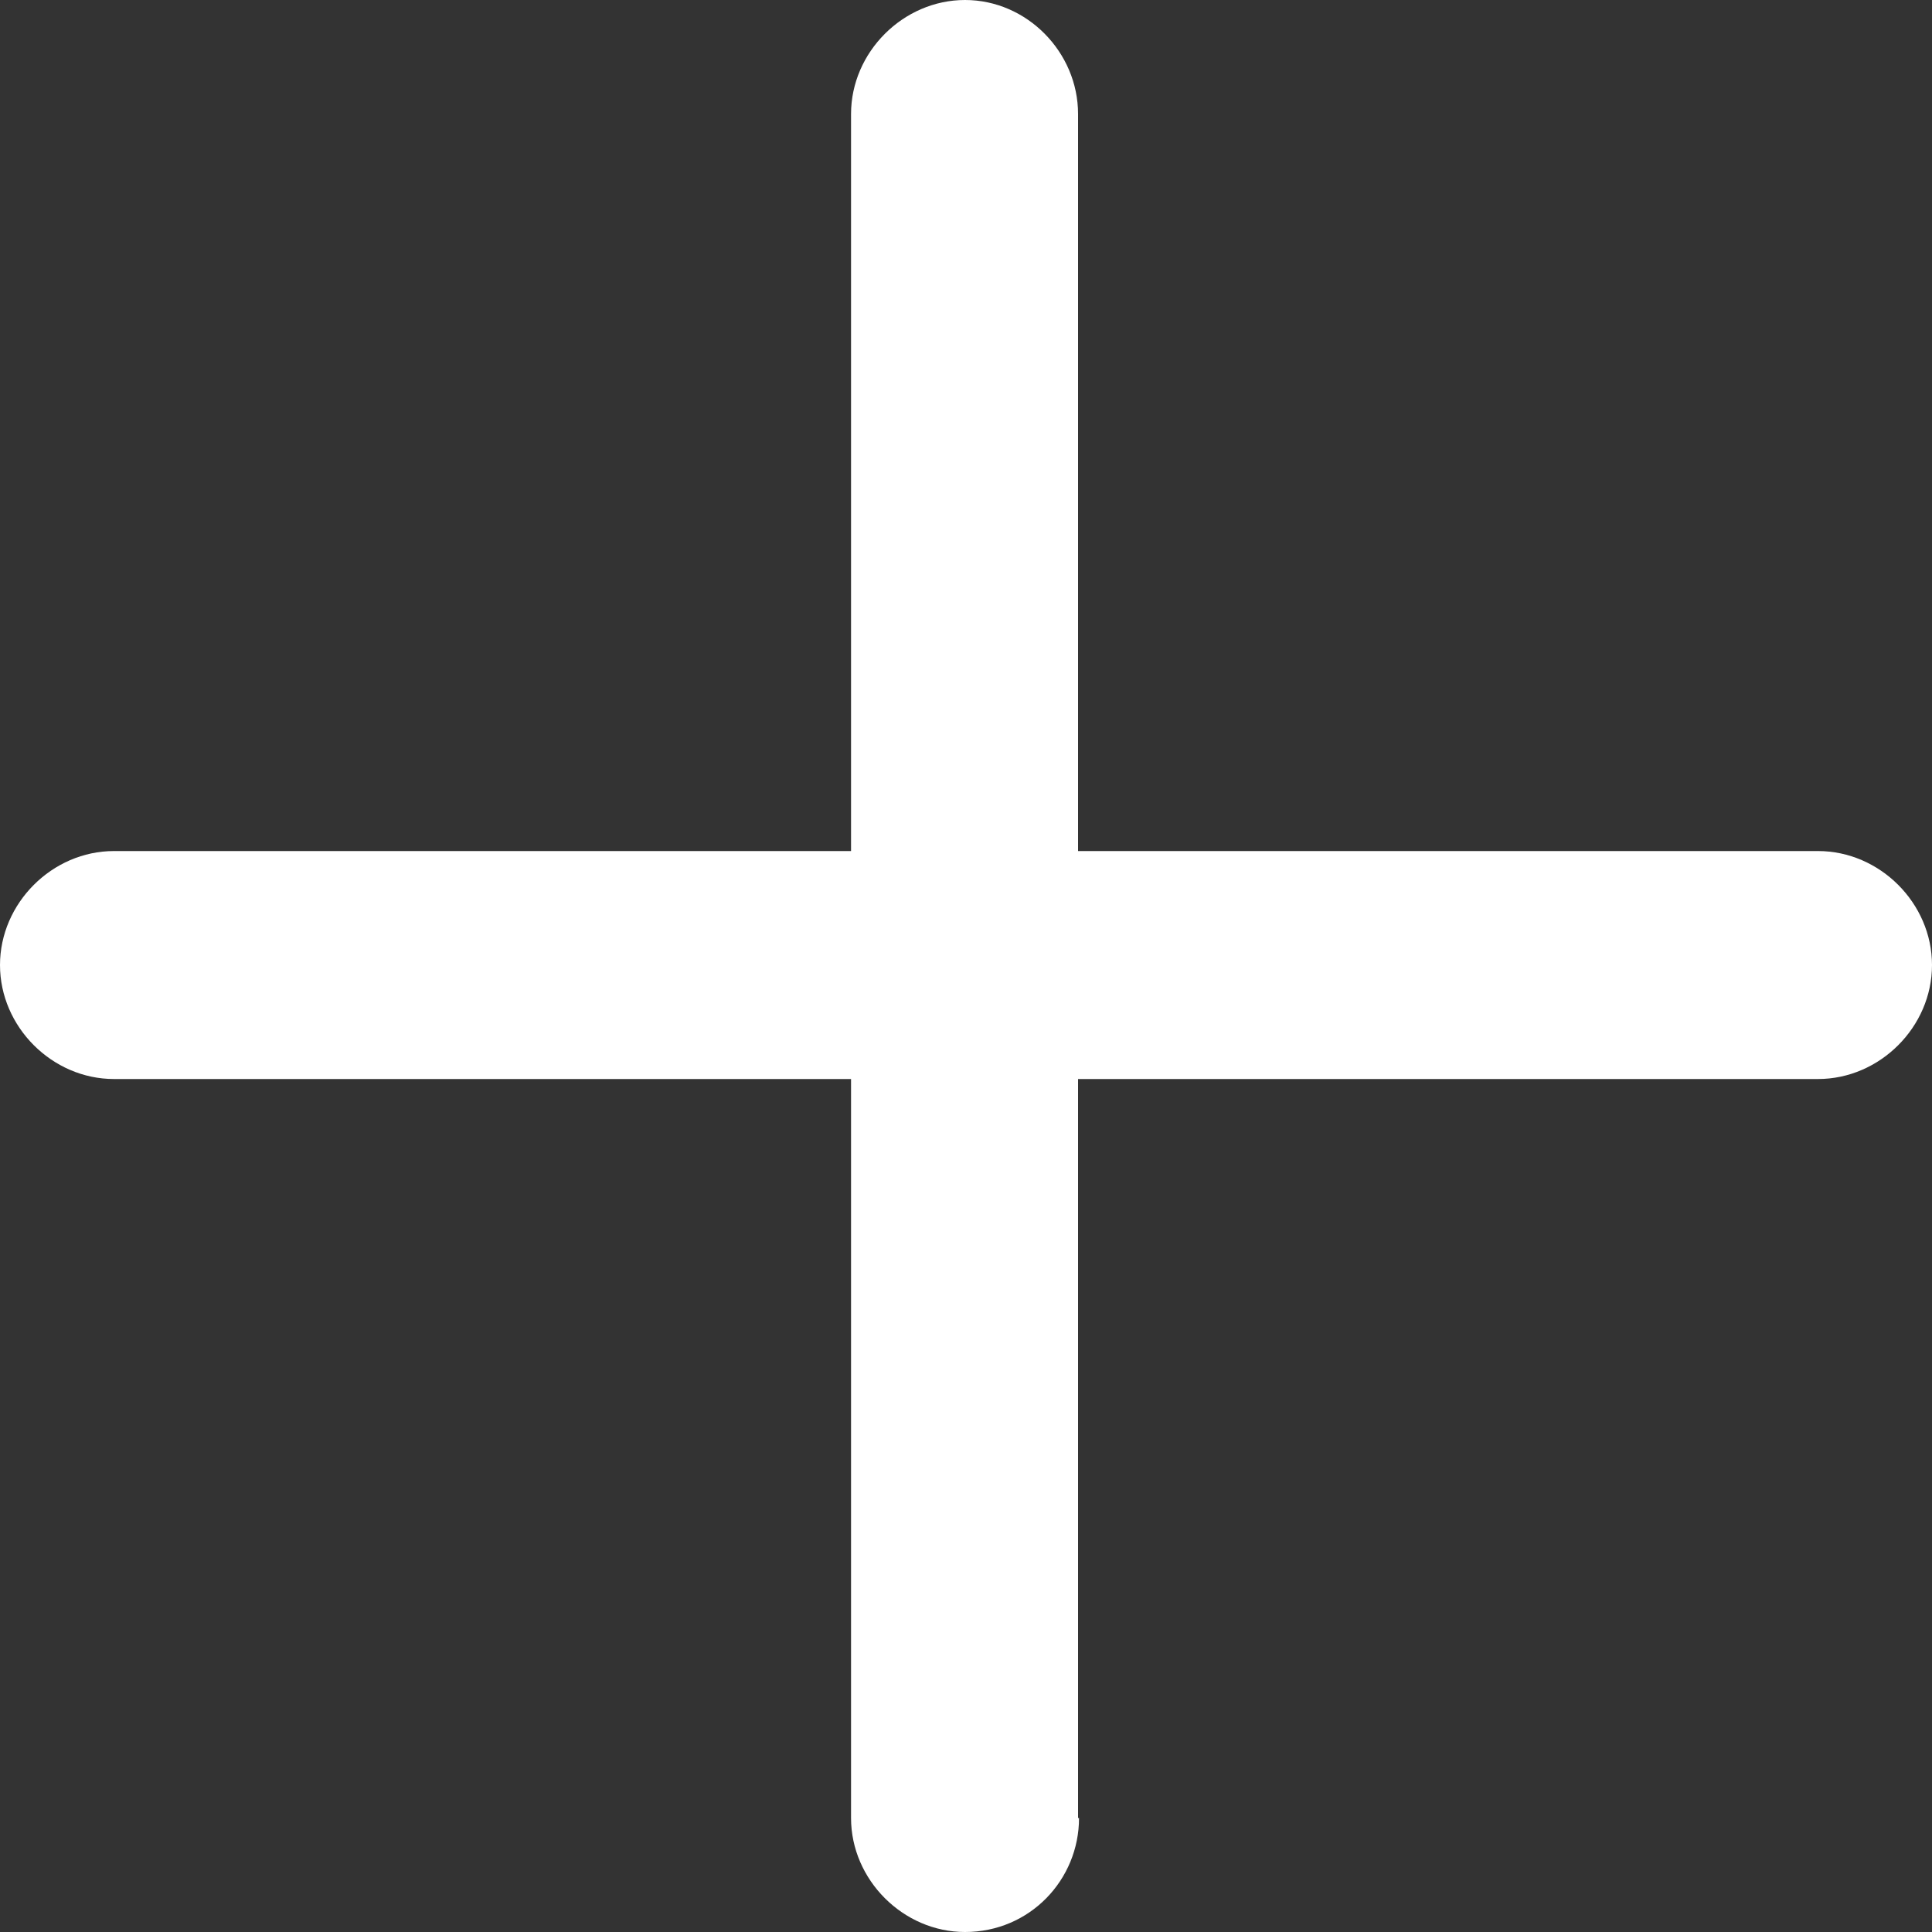 <?xml version="1.0" encoding="UTF-8"?><svg id="Layer_1" xmlns="http://www.w3.org/2000/svg" viewBox="0 0 20 20"><rect x="0" y="0" width="20" height="20" fill="#333333" stroke="none"/><defs><style>.cls-1{fill:#fff;}</style></defs><path class="cls-1" d="M18.82,8.81H1.18c-.64,0-1.18,.54-1.18,1.18s.54,1.18,1.18,1.18H18.82c.64,0,1.18-.54,1.18-1.18s-.54-1.18-1.18-1.18Z"/><path class="cls-1" d="M11.16,18.82V1.18C11.16,.54,10.63,0,9.99,0s-1.18,.54-1.18,1.18V18.82c0,.64,.54,1.18,1.18,1.18,.67,0,1.18-.54,1.18-1.18Z"/></svg>